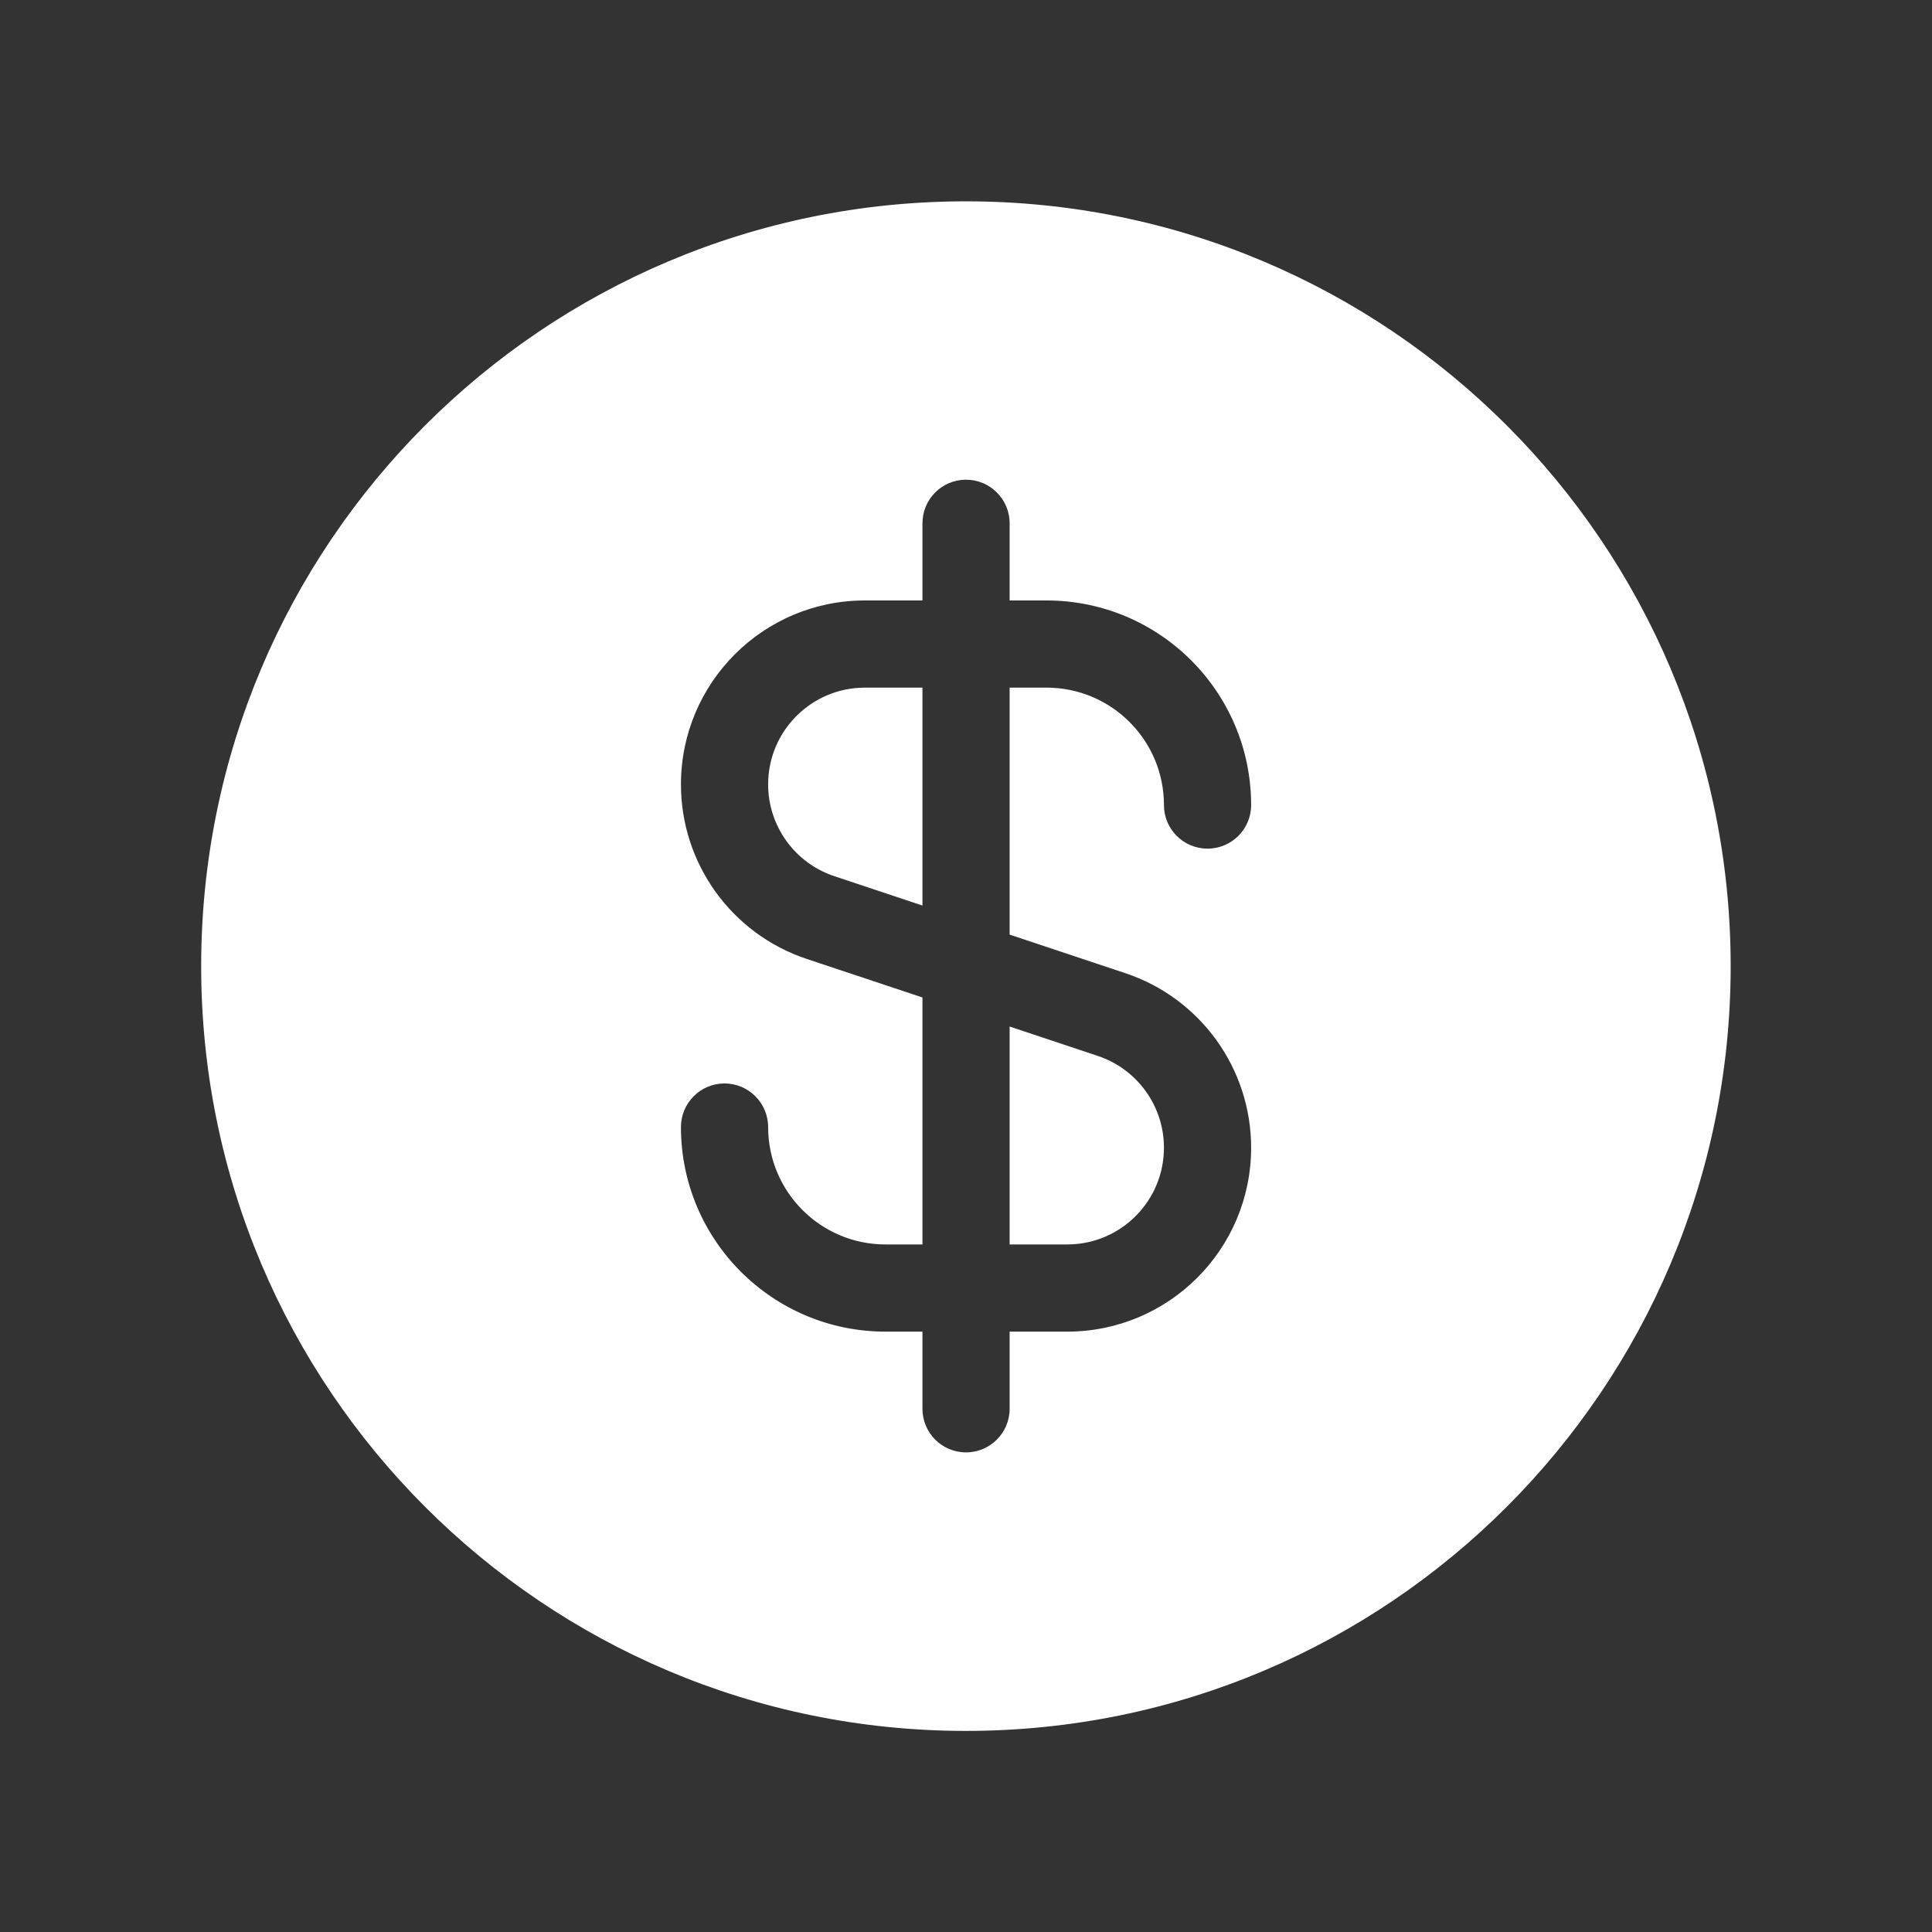 <svg width="24" height="24" viewBox="0 0 24 24" fill="none" xmlns="http://www.w3.org/2000/svg">
<rect x="0" y="0" width="24" height="24" fill="#333333" stroke="none"/>
<g id="Frame">
<path id="Vector" fill-rule="evenodd" clip-rule="evenodd" d="M11.999 21.502C17.246 21.502 21.499 17.248 21.499 12.002C21.499 6.755 17.246 2.501 11.999 2.501C6.752 2.501 2.499 6.755 2.499 12.002C2.499 17.248 6.752 21.502 11.999 21.502ZM8.459 9.744C8.459 8.482 9.482 7.459 10.744 7.459H11.459V6.501C11.459 6.201 11.701 5.959 12 5.959C12.299 5.959 12.542 6.201 12.542 6.501V7.459H13C14.404 7.459 15.542 8.597 15.542 10.001C15.542 10.3 15.3 10.542 15 10.542C14.701 10.542 14.459 10.3 14.459 10.001C14.459 9.195 13.806 8.542 13 8.542H12.542V11.61L13.979 12.089C14.913 12.4 15.542 13.274 15.542 14.257C15.542 15.519 14.519 16.542 13.257 16.542H12.542V17.5C12.542 17.8 12.299 18.042 12 18.042C11.701 18.042 11.459 17.8 11.459 17.5V16.542H11C9.597 16.542 8.459 15.405 8.459 14.001C8.459 13.702 8.701 13.459 9 13.459C9.299 13.459 9.542 13.702 9.542 14.001C9.542 14.806 10.195 15.459 11 15.459H11.459V12.391L10.021 11.912C9.088 11.601 8.459 10.728 8.459 9.744ZM11.459 11.249V8.542H10.744C10.08 8.542 9.542 9.08 9.542 9.744C9.542 10.261 9.873 10.721 10.364 10.884L11.459 11.249ZM12.542 12.752V15.459H13.257C13.921 15.459 14.459 14.921 14.459 14.257C14.459 13.74 14.128 13.281 13.637 13.117L12.542 12.752Z" fill="white"/>
</g>
</svg>
